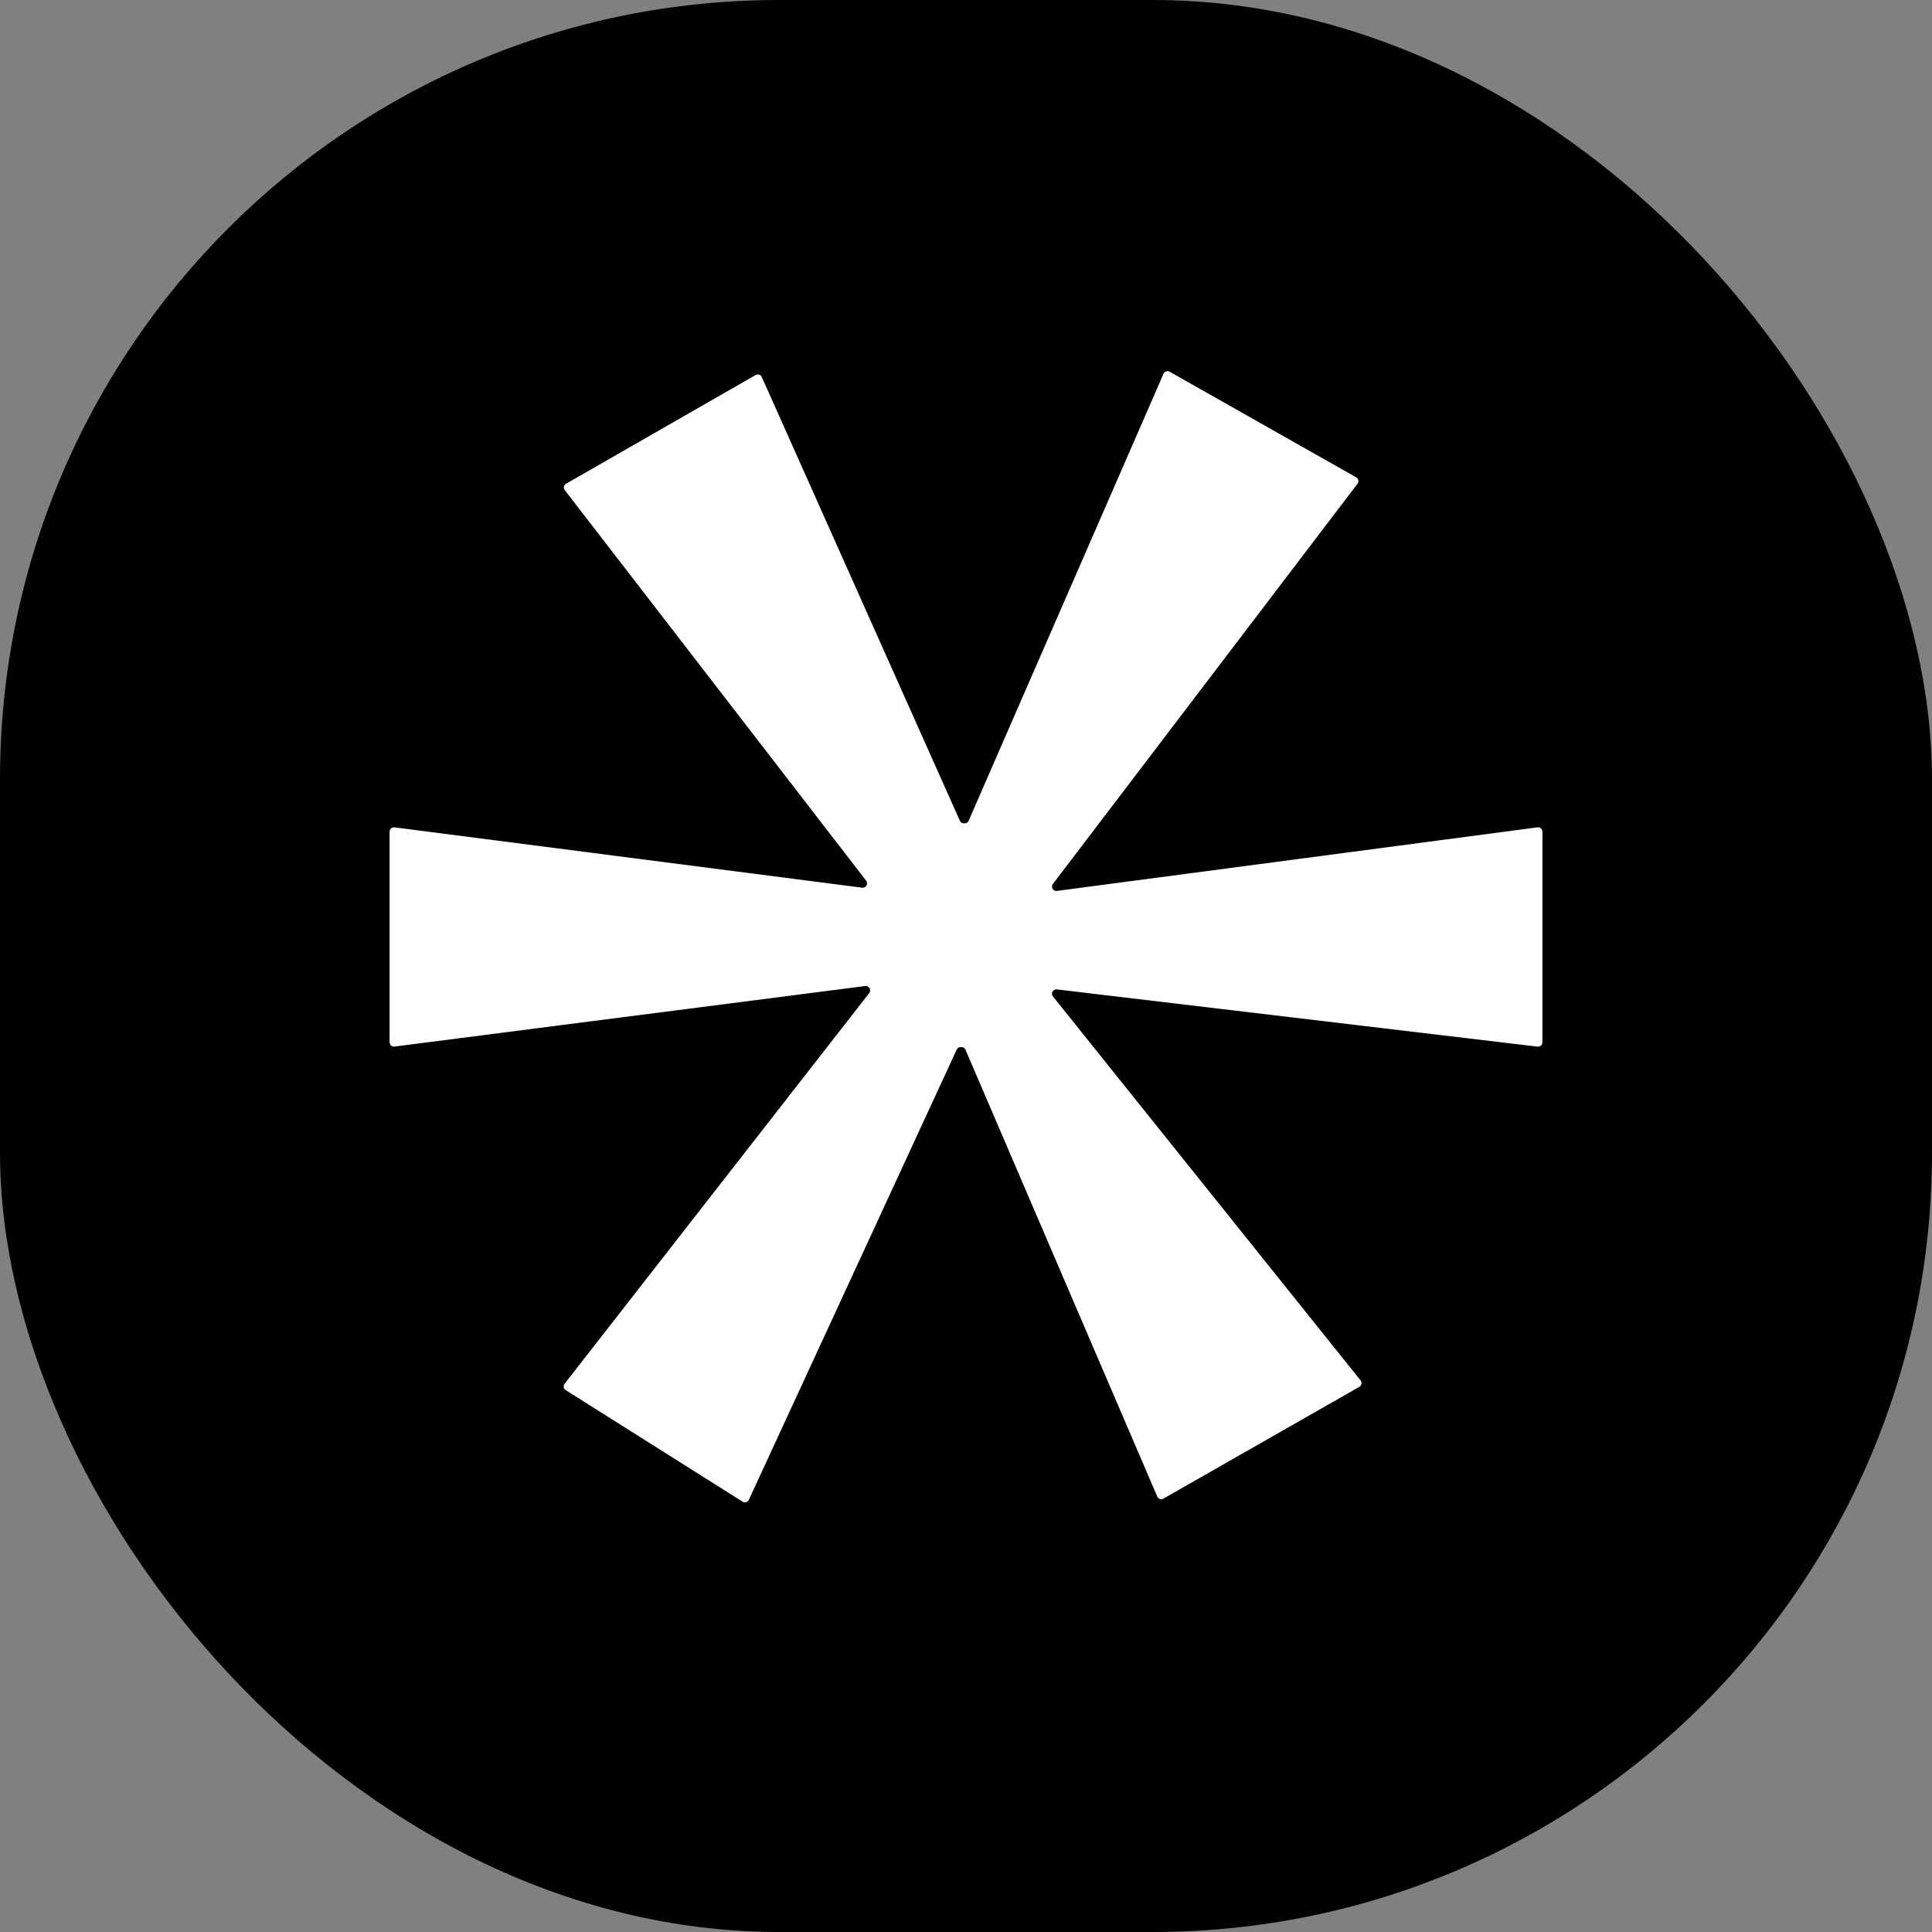 <svg id="Layer_1" data-name="Layer 1" xmlns="http://www.w3.org/2000/svg" viewBox="0 0 595 595"><rect x="0" y="0" width="595" height="595" fill="#808080" stroke="none"/><defs><style>.cls-1{fill:#fff;}</style></defs><title>alldb</title><rect width="595" height="595" rx="240" ry="240"/><path class="cls-1" d="M620.57,351.48,526.78,474.71a1.38,1.38,0,0,0-.28.82h0a1.35,1.35,0,0,0,1.53,1.34L676,457.3a1.35,1.35,0,0,1,1.52,1.34v64.85a1.35,1.35,0,0,1-1.51,1.34L528,507.21a1.35,1.35,0,0,0-1.51,1.34h0a1.37,1.37,0,0,0,.3.84l94.72,118.23a1.36,1.36,0,0,1-.39,2l-60.31,34.41a1.35,1.35,0,0,1-1.91-.64l-59.06-137.6a1.35,1.35,0,0,0-1.24-.81h-.24a1.34,1.34,0,0,0-1.23.78l-64,138.62a1.35,1.35,0,0,1-1.95.58l-54.44-34.33a1.35,1.35,0,0,1-.34-2l93.8-120.29a1.38,1.38,0,0,0,.28-.83h0a1.34,1.34,0,0,0-1.52-1.34L324,524.81a1.35,1.35,0,0,1-1.52-1.34V458.64A1.35,1.35,0,0,1,324,457.3l144,18.58a1.35,1.35,0,0,0,1.52-1.34h0a1.38,1.38,0,0,0-.28-.83L376.45,353.47a1.34,1.34,0,0,1,.4-2L435.21,318a1.34,1.34,0,0,1,1.9.62l61,136.64a1.34,1.34,0,0,0,1.23.8h.24a1.36,1.36,0,0,0,1.24-.81l60-137.62a1.37,1.37,0,0,1,1.91-.64l57.35,32.46A1.35,1.35,0,0,1,620.57,351.48Z" transform="translate(-202.5 -202.5)"/></svg>
